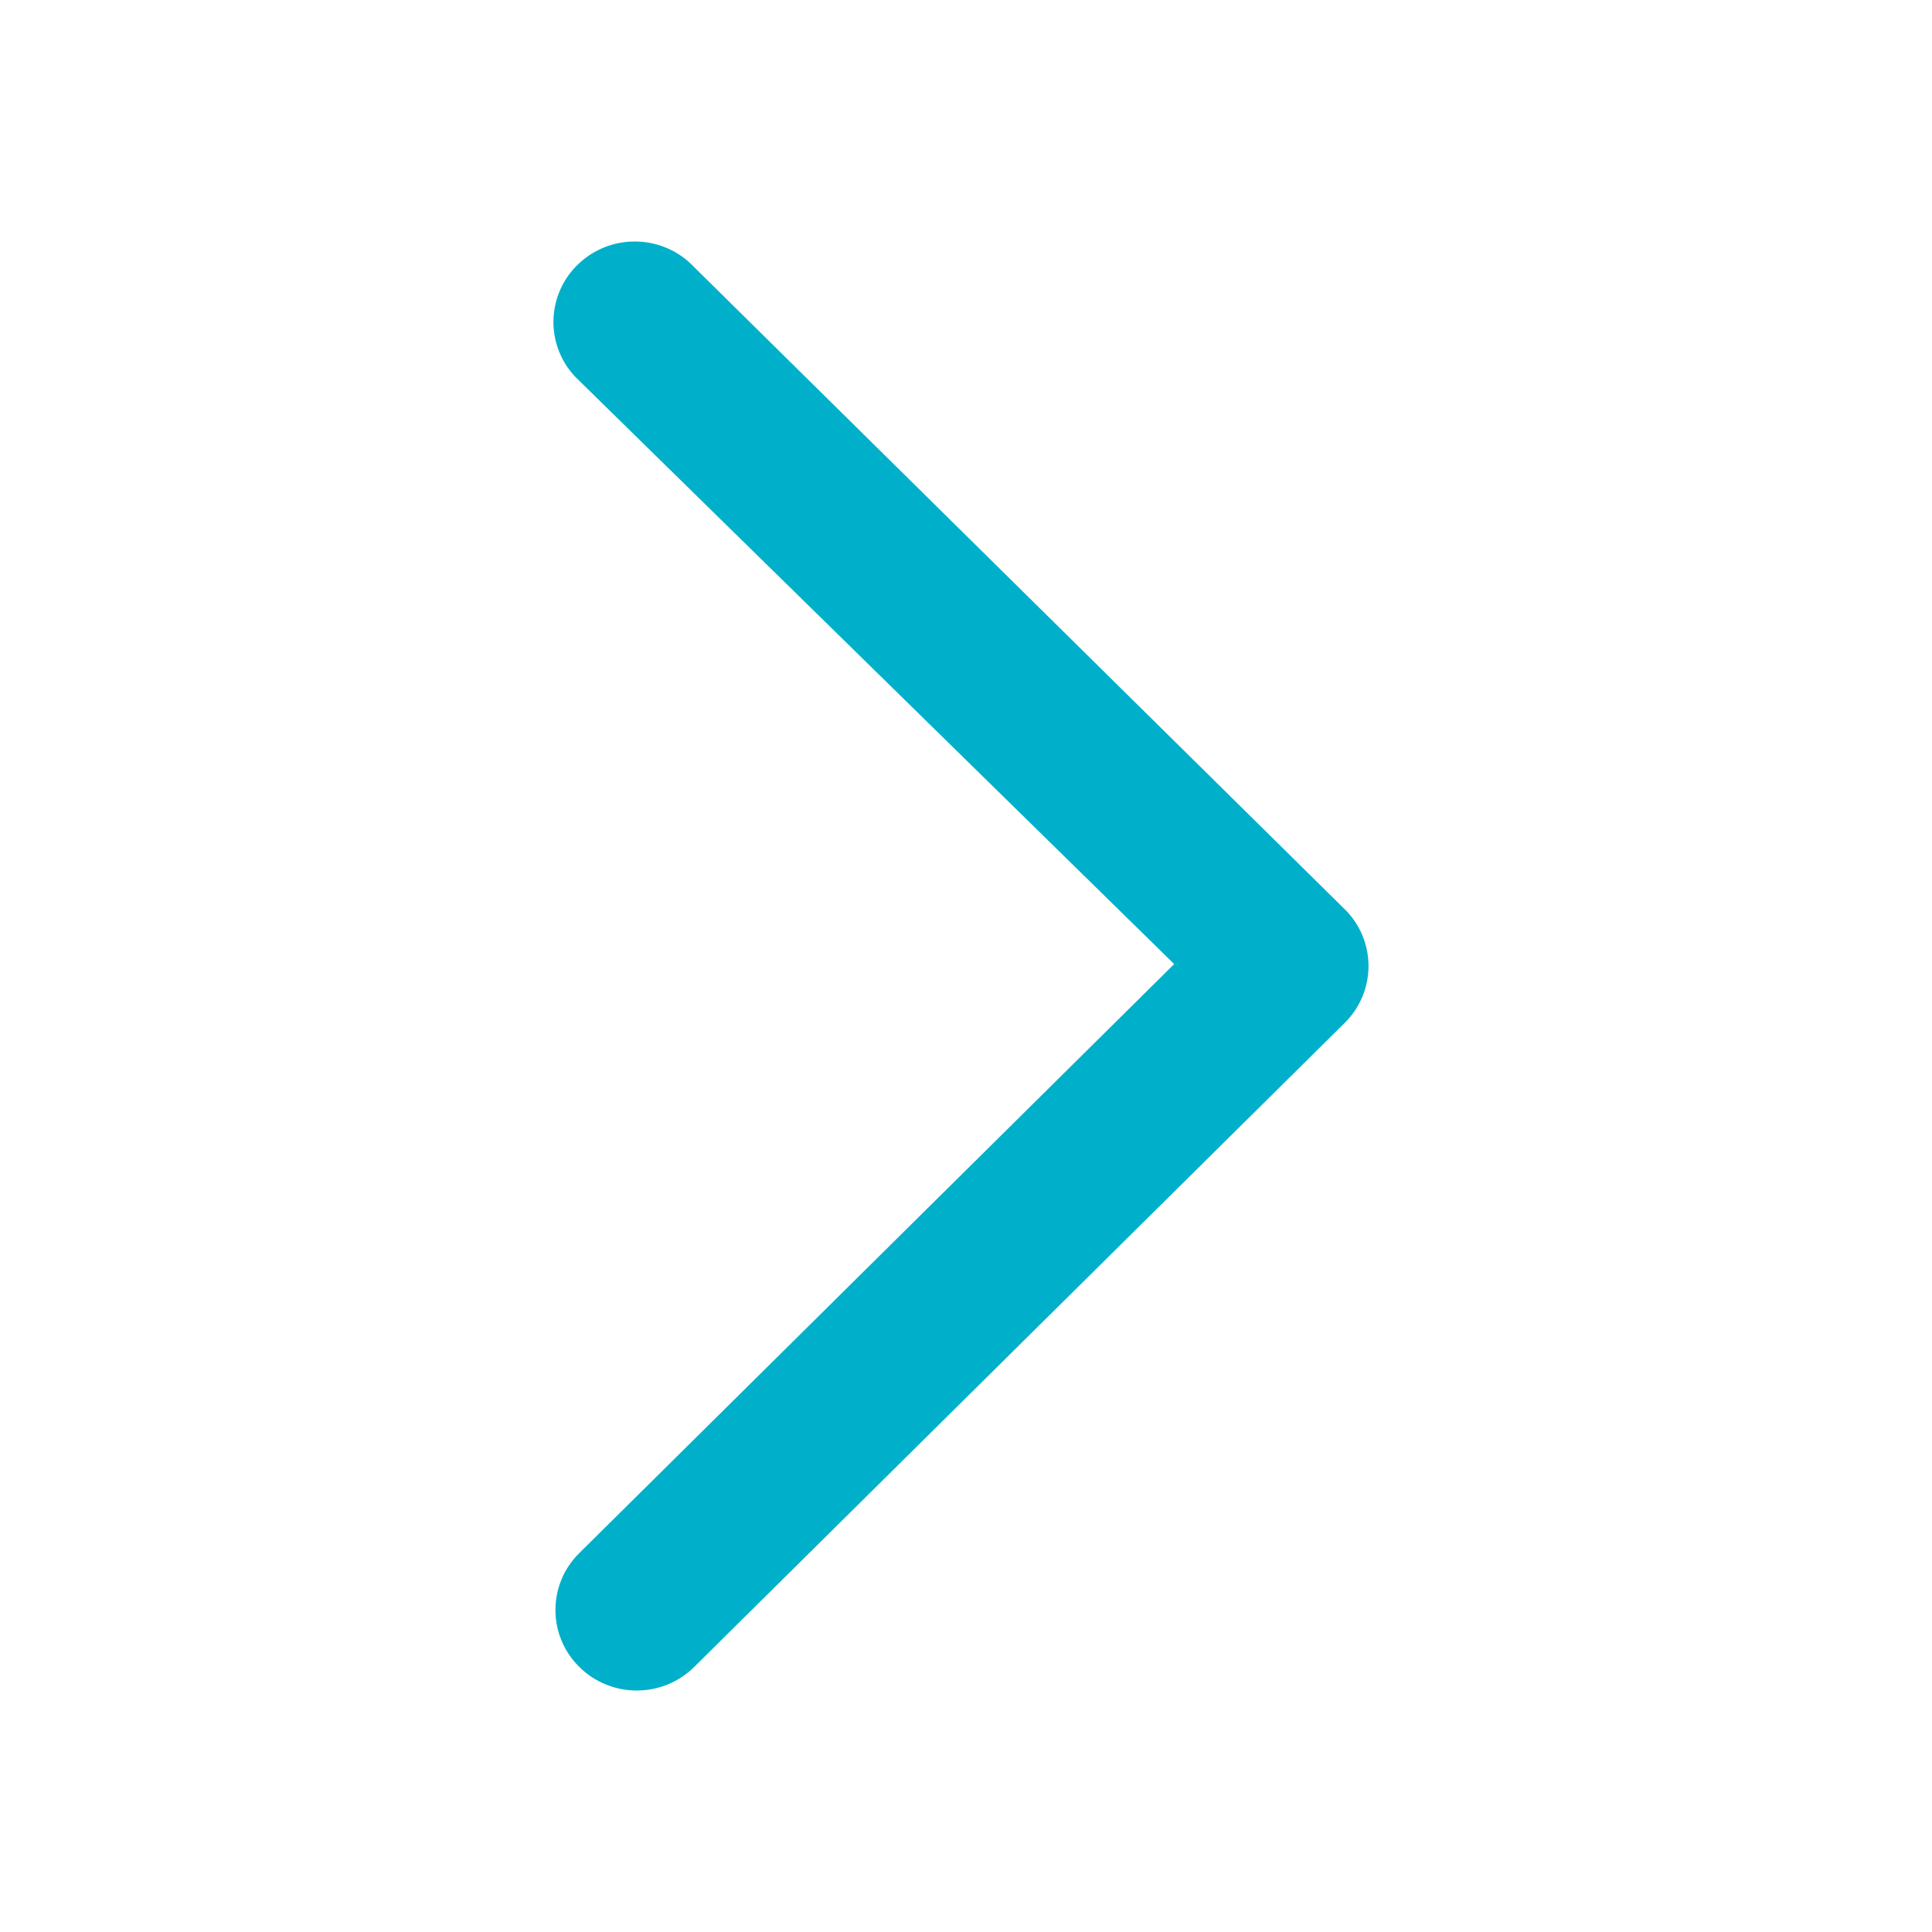 <svg width="24" height="24" viewBox="0 0 24 24" fill="none" xmlns="http://www.w3.org/2000/svg">
<path fill-rule="evenodd" clip-rule="evenodd" d="M7.196 20.707C6.801 20.317 6.801 19.683 7.196 19.293L14.586 11.976L7.147 4.682C6.766 4.279 6.788 3.646 7.196 3.269C7.604 2.892 8.243 2.914 8.623 3.318L16.728 11.318C17.1 11.712 17.089 12.326 16.704 12.707L8.624 20.707C8.23 21.098 7.59 21.098 7.196 20.707Z" fill="#00B0CA"/>
</svg>
